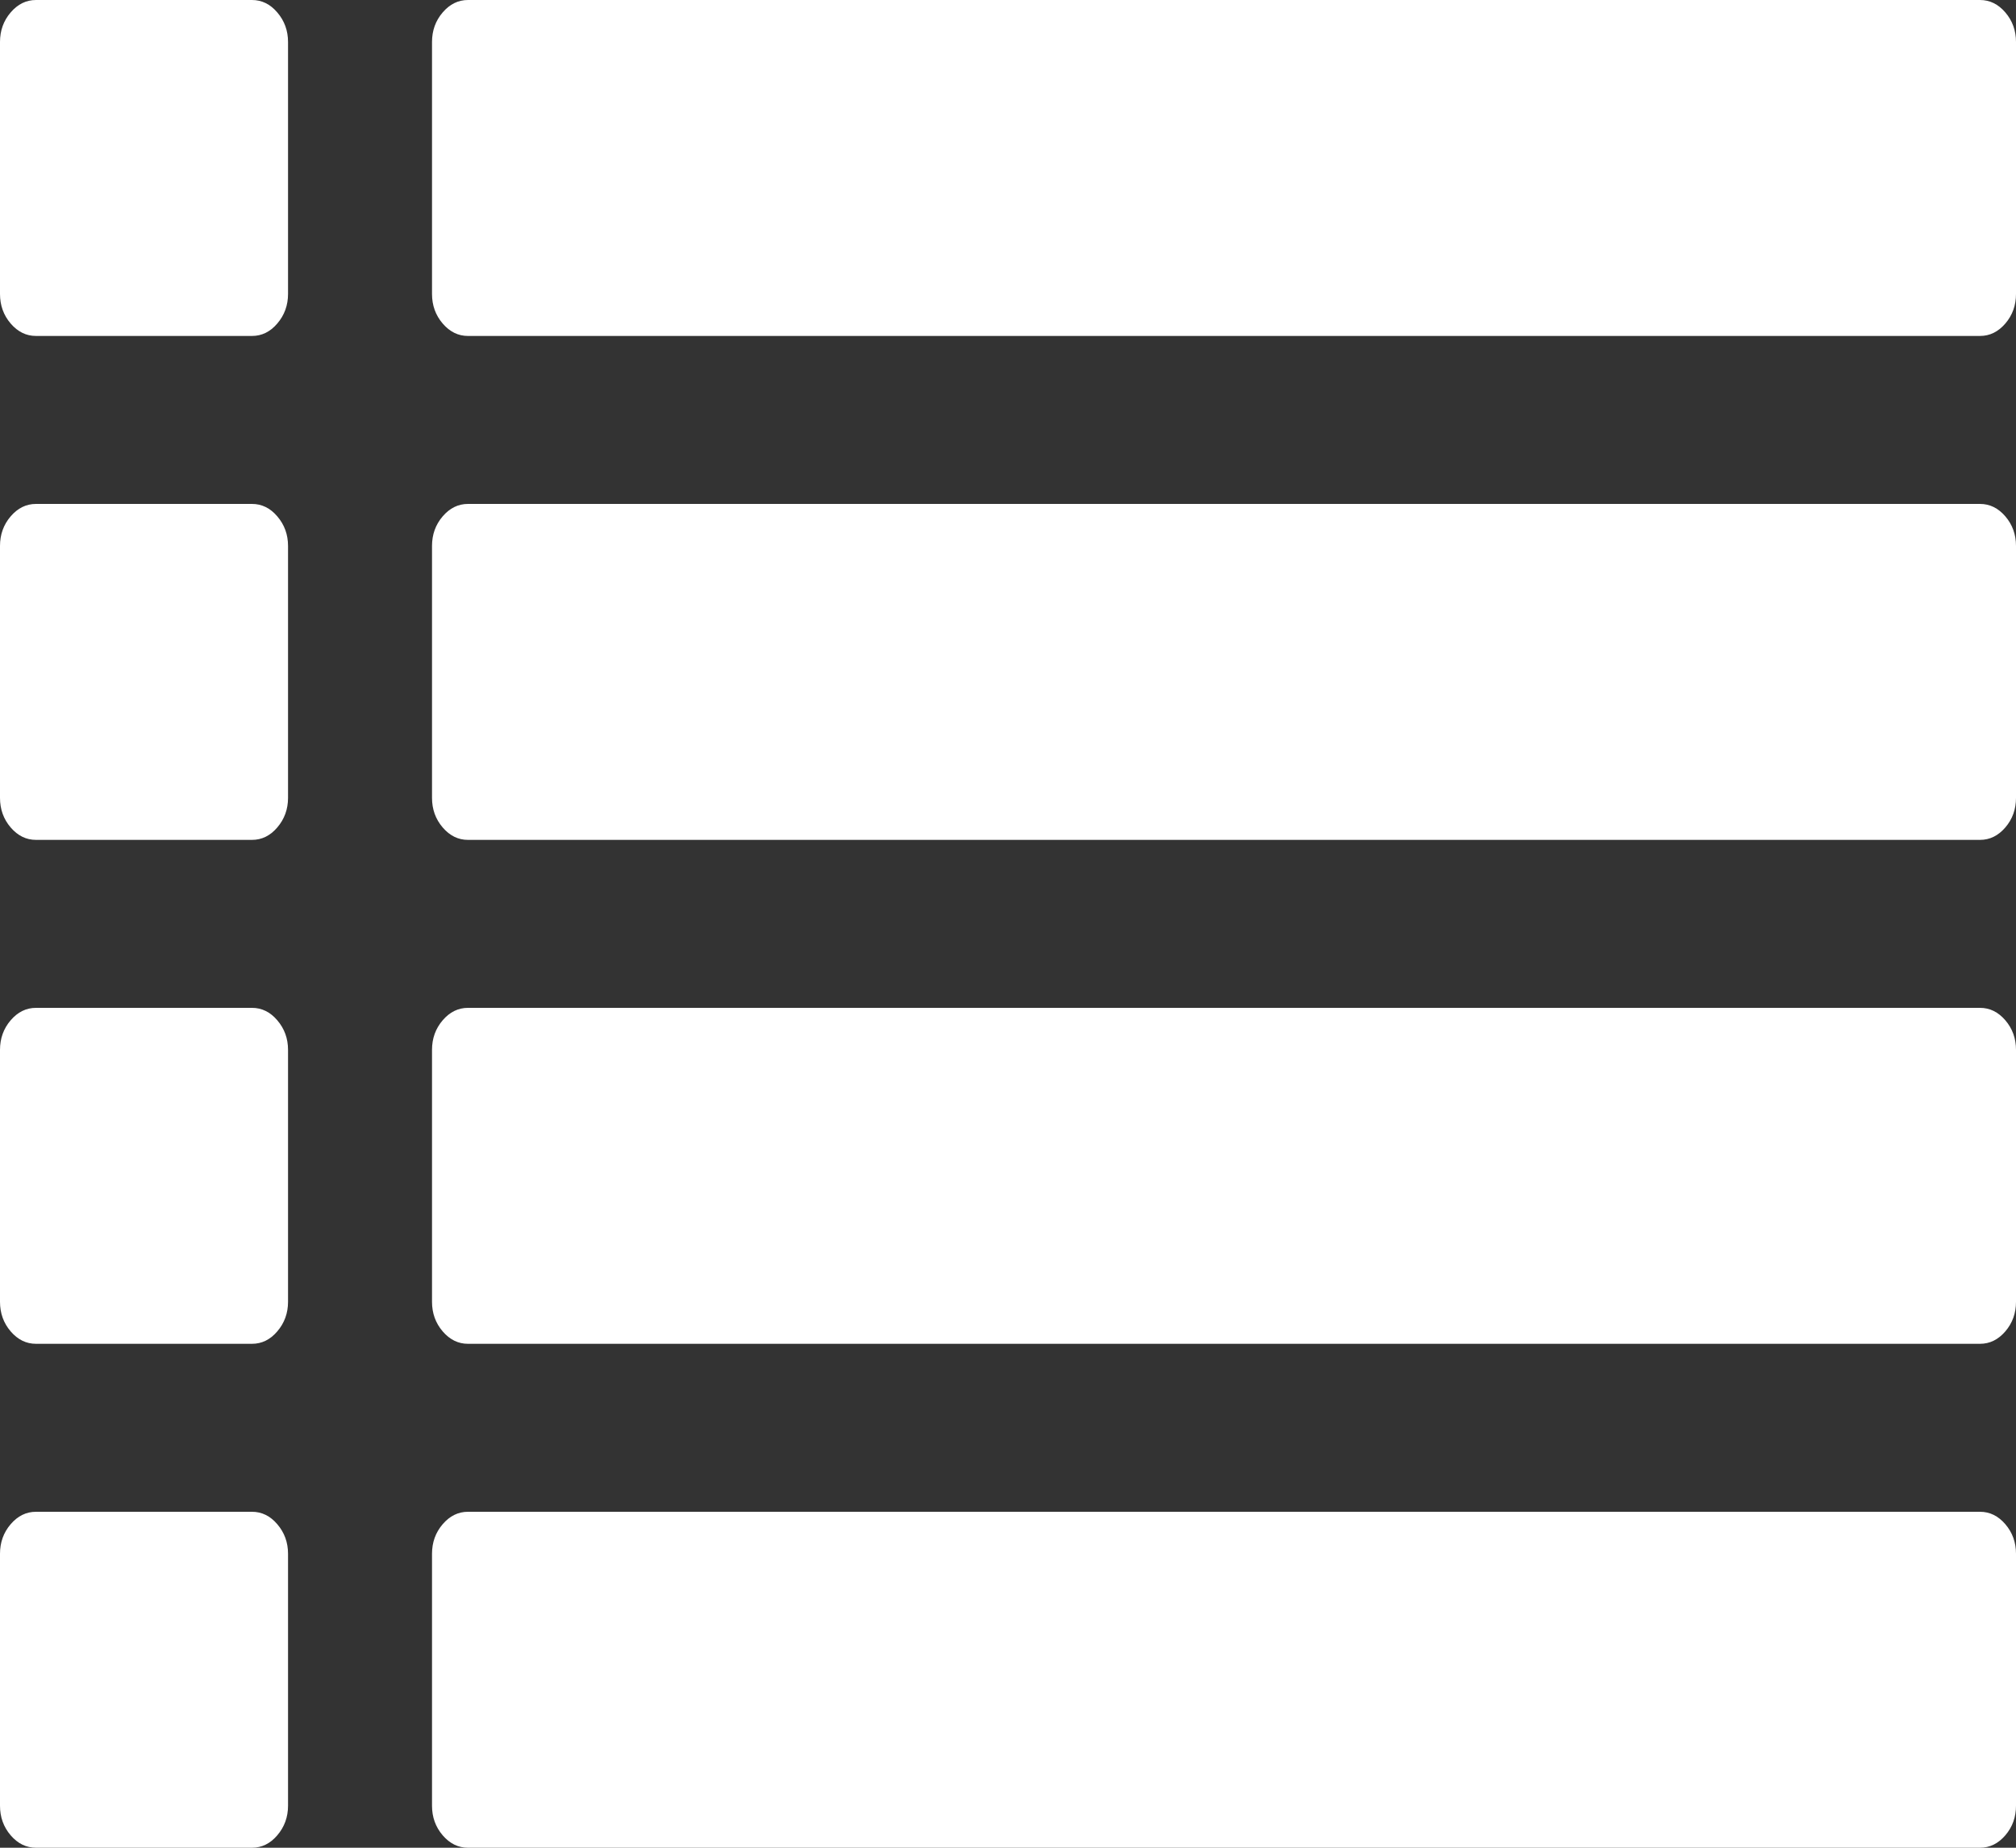 ﻿<?xml version="1.0" encoding="utf-8"?>
<svg version="1.1" xmlns:xlink="http://www.w3.org/1999/xlink" width="24px" height="22px" xmlns="http://www.w3.org/2000/svg">
  <rect width="100%" height="100%" fill="#333333" stroke="none"/>
  <g transform="matrix(1 0 0 1 -36 -196 )">
    <path d="M 3.301 18.148  C 3.386 18.247  3.429 18.365  3.429 18.5  L 3.429 21.5  C 3.429 21.635  3.386 21.753  3.301 21.852  C 3.217 21.951  3.116 22  3 22  L 0.429 22  C 0.312 22  0.212 21.951  0.127 21.852  C 0.042 21.753  0 21.635  0 21.5  L 0 18.5  C 0 18.365  0.042 18.247  0.127 18.148  C 0.212 18.049  0.312 18  0.429 18  L 3 18  C 3.116 18  3.217 18.049  3.301 18.148  Z M 3.301 12.148  C 3.386 12.247  3.429 12.365  3.429 12.5  L 3.429 15.5  C 3.429 15.635  3.386 15.753  3.301 15.852  C 3.217 15.951  3.116 16  3 16  L 0.429 16  C 0.312 16  0.212 15.951  0.127 15.852  C 0.042 15.753  0 15.635  0 15.5  L 0 12.5  C 0 12.365  0.042 12.247  0.127 12.148  C 0.212 12.049  0.312 12  0.429 12  L 3 12  C 3.116 12  3.217 12.049  3.301 12.148  Z M 3.301 6.148  C 3.386 6.247  3.429 6.365  3.429 6.5  L 3.429 9.5  C 3.429 9.635  3.386 9.753  3.301 9.852  C 3.217 9.951  3.116 10  3 10  L 0.429 10  C 0.312 10  0.212 9.951  0.127 9.852  C 0.042 9.753  0 9.635  0 9.5  L 0 6.5  C 0 6.365  0.042 6.247  0.127 6.148  C 0.212 6.049  0.312 6  0.429 6  L 3 6  C 3.116 6  3.217 6.049  3.301 6.148  Z M 23.873 18.148  C 23.958 18.247  24 18.365  24 18.5  L 24 21.5  C 24 21.635  23.958 21.753  23.873 21.852  C 23.788 21.951  23.688 22  23.571 22  L 5.571 22  C 5.455 22  5.355 21.951  5.27 21.852  C 5.185 21.753  5.143 21.635  5.143 21.5  L 5.143 18.5  C 5.143 18.365  5.185 18.247  5.27 18.148  C 5.355 18.049  5.455 18  5.571 18  L 23.571 18  C 23.688 18  23.788 18.049  23.873 18.148  Z M 3.301 0.148  C 3.386 0.247  3.429 0.365  3.429 0.5  L 3.429 3.5  C 3.429 3.635  3.386 3.753  3.301 3.852  C 3.217 3.951  3.116 4  3 4  L 0.429 4  C 0.312 4  0.212 3.951  0.127 3.852  C 0.042 3.753  0 3.635  0 3.5  L 0 0.5  C 0 0.365  0.042 0.247  0.127 0.148  C 0.212 0.049  0.312 0  0.429 0  L 3 0  C 3.116 0  3.217 0.049  3.301 0.148  Z M 23.873 12.148  C 23.958 12.247  24 12.365  24 12.5  L 24 15.5  C 24 15.635  23.958 15.753  23.873 15.852  C 23.788 15.951  23.688 16  23.571 16  L 5.571 16  C 5.455 16  5.355 15.951  5.27 15.852  C 5.185 15.753  5.143 15.635  5.143 15.5  L 5.143 12.5  C 5.143 12.365  5.185 12.247  5.27 12.148  C 5.355 12.049  5.455 12  5.571 12  L 23.571 12  C 23.688 12  23.788 12.049  23.873 12.148  Z M 23.873 6.148  C 23.958 6.247  24 6.365  24 6.5  L 24 9.5  C 24 9.635  23.958 9.753  23.873 9.852  C 23.788 9.951  23.688 10  23.571 10  L 5.571 10  C 5.455 10  5.355 9.951  5.27 9.852  C 5.185 9.753  5.143 9.635  5.143 9.5  L 5.143 6.5  C 5.143 6.365  5.185 6.247  5.27 6.148  C 5.355 6.049  5.455 6  5.571 6  L 23.571 6  C 23.688 6  23.788 6.049  23.873 6.148  Z M 23.873 0.148  C 23.958 0.247  24 0.365  24 0.5  L 24 3.5  C 24 3.635  23.958 3.753  23.873 3.852  C 23.788 3.951  23.688 4  23.571 4  L 5.571 4  C 5.455 4  5.355 3.951  5.27 3.852  C 5.185 3.753  5.143 3.635  5.143 3.5  L 5.143 0.5  C 5.143 0.365  5.185 0.247  5.27 0.148  C 5.355 0.049  5.455 0  5.571 0  L 23.571 0  C 23.688 0  23.788 0.049  23.873 0.148  Z " fill-rule="nonzero" fill="#ffffff" stroke="none" transform="matrix(1 0 0 1 36 196 )" />
  </g>
</svg>